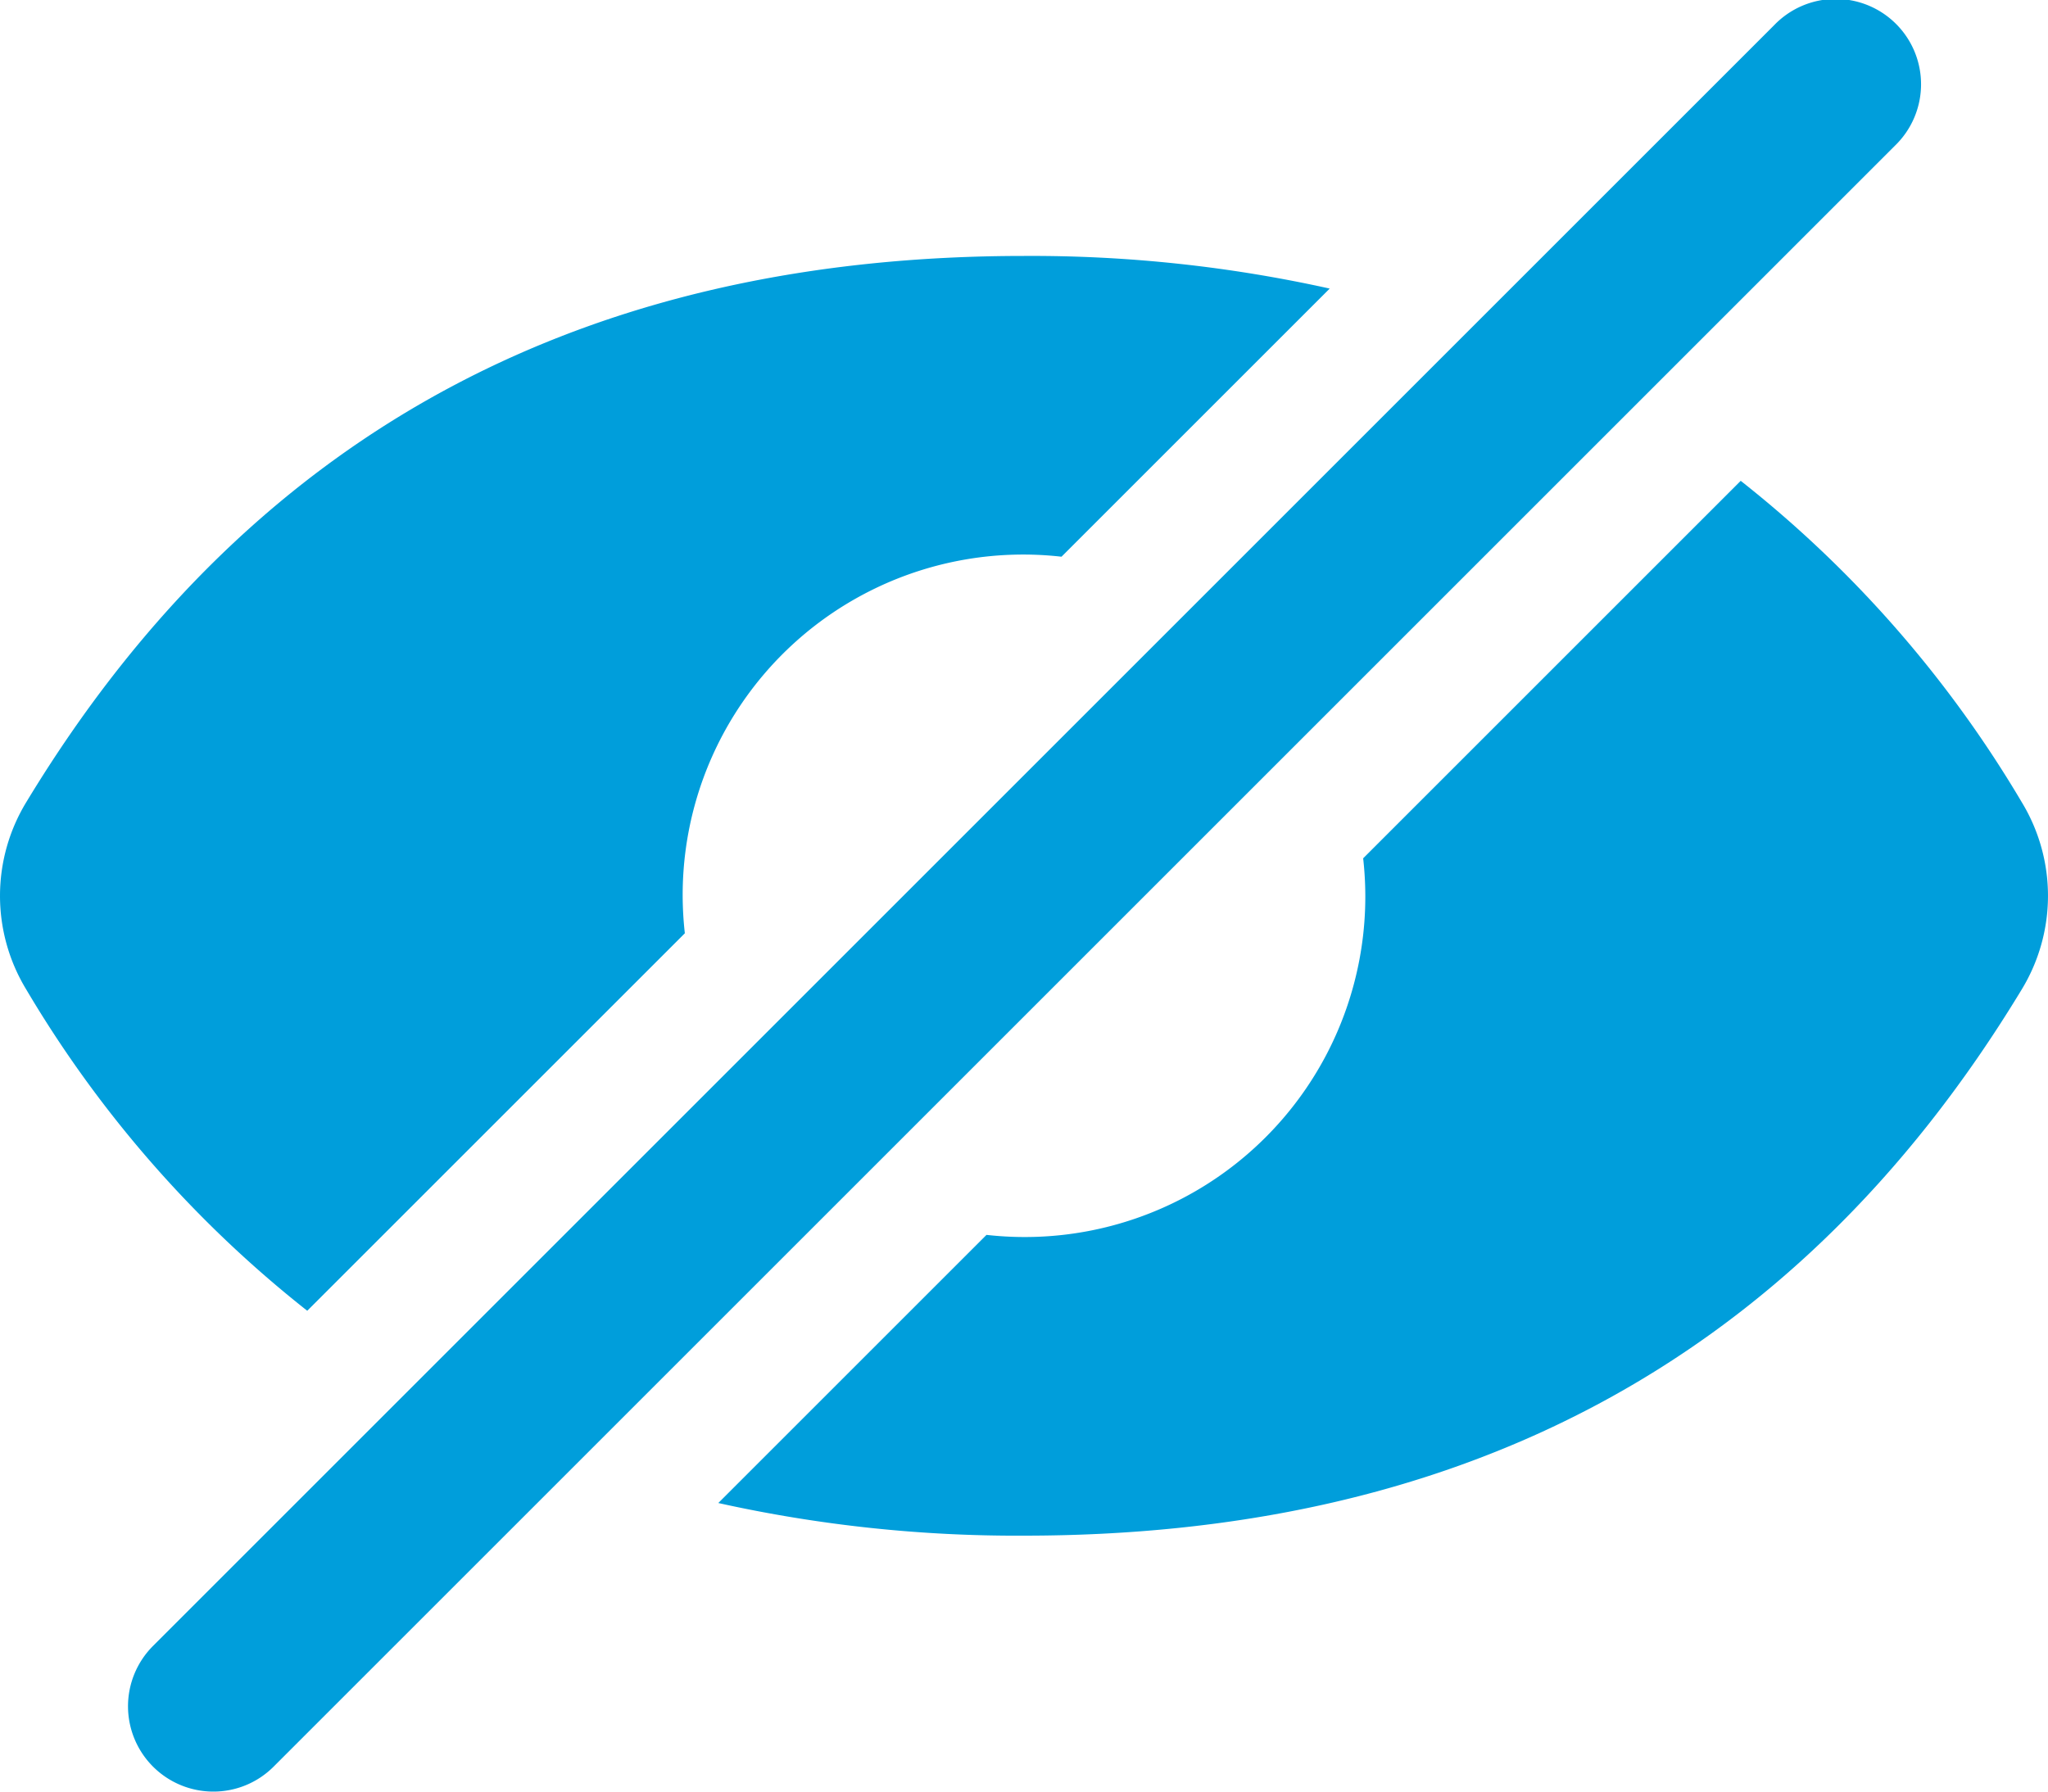 <svg xmlns="http://www.w3.org/2000/svg" viewBox="0 0 48 42"><defs><style>.cls-1{fill:#009edb;}</style></defs><title>Asset 935</title><g id="Layer_2" data-name="Layer 2"><g id="Icons"><path class="cls-1" d="M16,21a7.981,7.981,0,0,1,8.879-7.949l6.286-6.286A32.242,32.242,0,0,0,24,6C14.168,6,6.083,9.775.617,18.803A4.225,4.225,0,0,0,.615,23.196a27.269,27.269,0,0,0,6.586,7.532L16.051,21.879A8.069,8.069,0,0,1,16,21Z"/><path class="cls-1" d="M47.384,18.804a27.269,27.269,0,0,0-6.586-7.532L31.949,20.121a7.981,7.981,0,0,1-8.828,8.828l-6.286,6.286A32.241,32.241,0,0,0,24,36c9.831,0,17.917-3.775,23.384-12.804A4.225,4.225,0,0,0,47.384,18.804Z"/><path class="cls-1" d="M5,42a2,2,0,0,1-1.414-3.414l38-38a2,2,0,1,1,2.828,2.828l-38,38A1.993,1.993,0,0,1,5,42Z"/></g></g></svg>